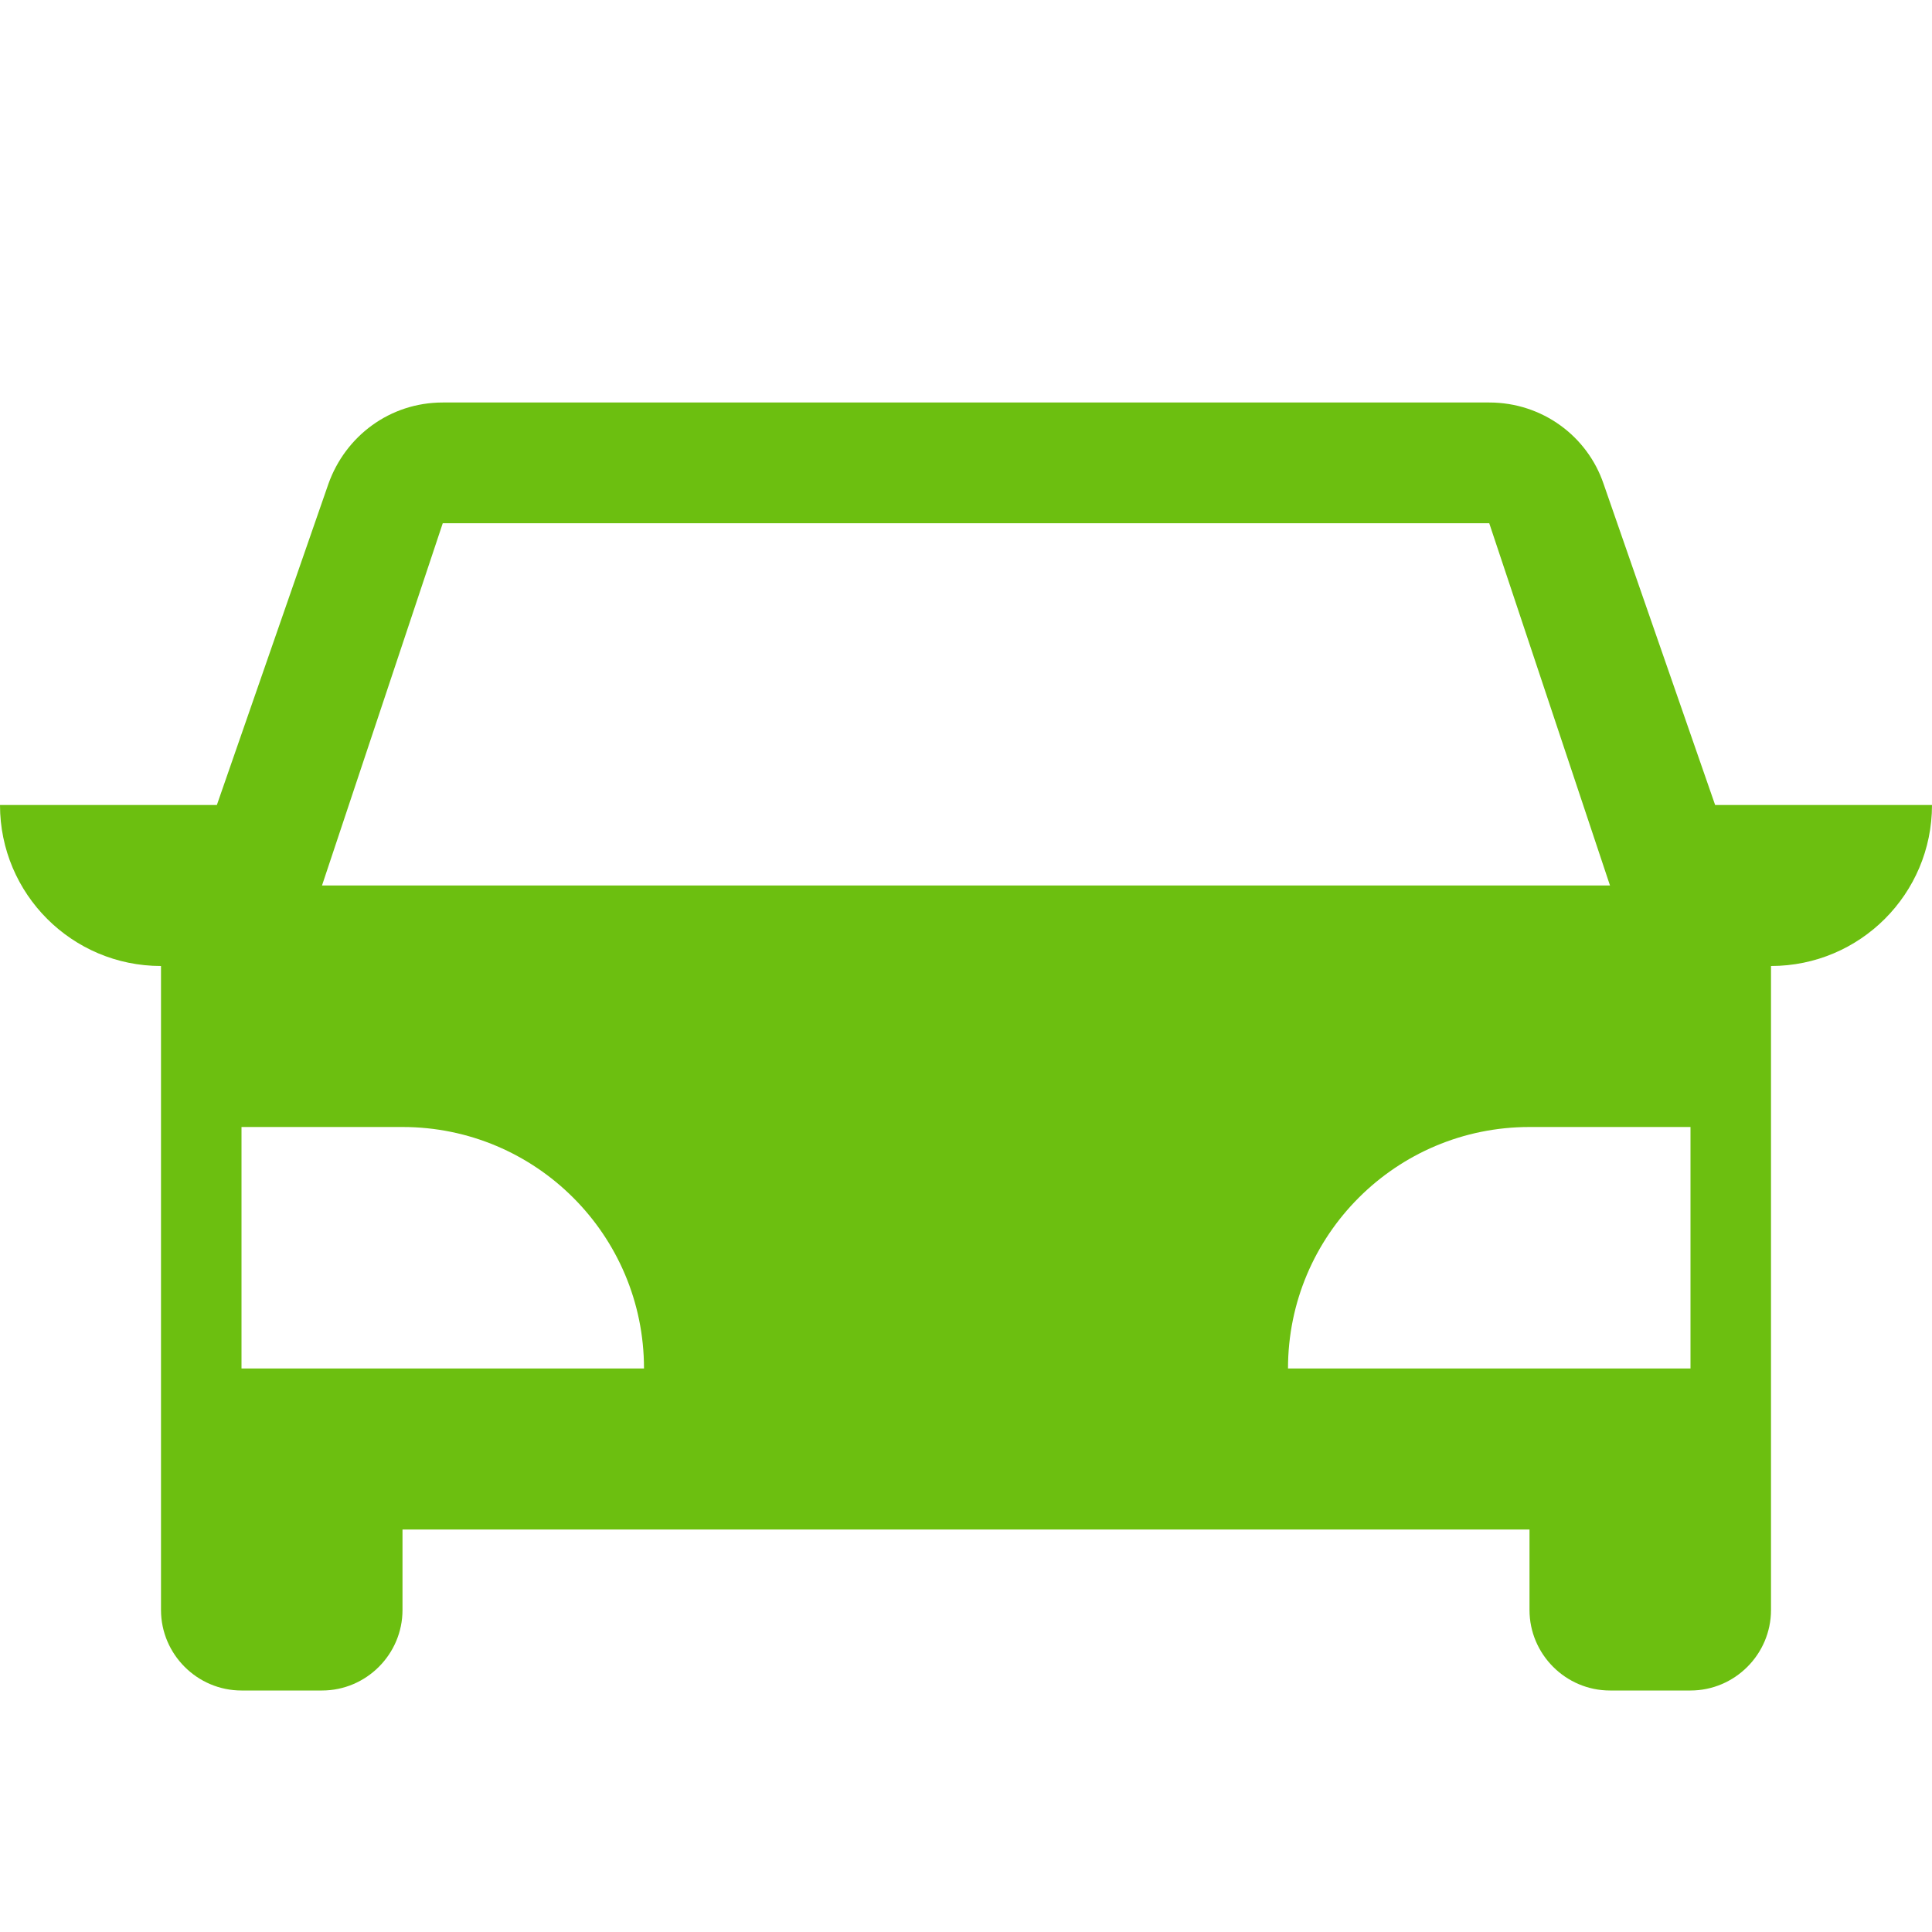 <?xml version="1.0" encoding="UTF-8"?>
<svg width="24px" height="24px" viewBox="0 0 24 24" version="1.1" xmlns="http://www.w3.org/2000/svg" xmlns:xlink="http://www.w3.org/1999/xlink">
    <!-- Generator: sketchtool 52.6 (67491) - http://www.bohemiancoding.com/sketch -->
    <title>AFE23659-846A-4E09-8BE4-F828BD1A1355</title>
    <desc>Created with sketchtool.</desc>
    <g id="Round-Trip" stroke="none" stroke-width="1" fill="none" fill-rule="evenodd">
        <g id="T-Main" transform="translate(-1186, -540)">
            <g id="Main">
                <g id="Row-Services" transform="translate(50, 520)">
                    <g id="Act-4" transform="translate(900, 0)">
                        <g id="ic_local_taxi_black_24px-copy-5">
                            <g transform="translate(236, 20)">
                                <polygon id="Shape" points="0 0 24 0 24 24 0 24"></polygon>
                                <path d="M2.694,10 L4.08,6.01 C4.29,5.42 4.84,5 5.5,5 L8,5 L16,5 L18.5,5 C19.16,5 19.72,5.42 19.92,6.01 L21.306,10 L24,10 C24,11.105 23.105,12 22,12 L22,20 C22,20.55 21.55,21 21,21 L20,21 C19.45,21 19,20.55 19,20 L19,19 L5,19 L5,20 C5,20.55 4.55,21 4,21 L3,21 C2.45,21 2,20.55 2,20 L2,12 C0.895,12 -2.22044605e-16,11.105 -2.22044605e-16,10 L2.694,10 Z M3,14 L3,17 L8,17 C8,15.343 6.657,14 5,14 L3,14 Z M19,14 C17.343,14 16,15.343 16,17 L21,17 L21,14 L19,14 Z M4,11 L20,11 L18.5,6.5 L5.5,6.5 L4,11 Z" id="Shape" fill="#6CBF10" fill-rule="nonzero"></path>
                            </g>
                        </g>
                    </g>
                </g>
            </g>
        </g>
    </g>
</svg>